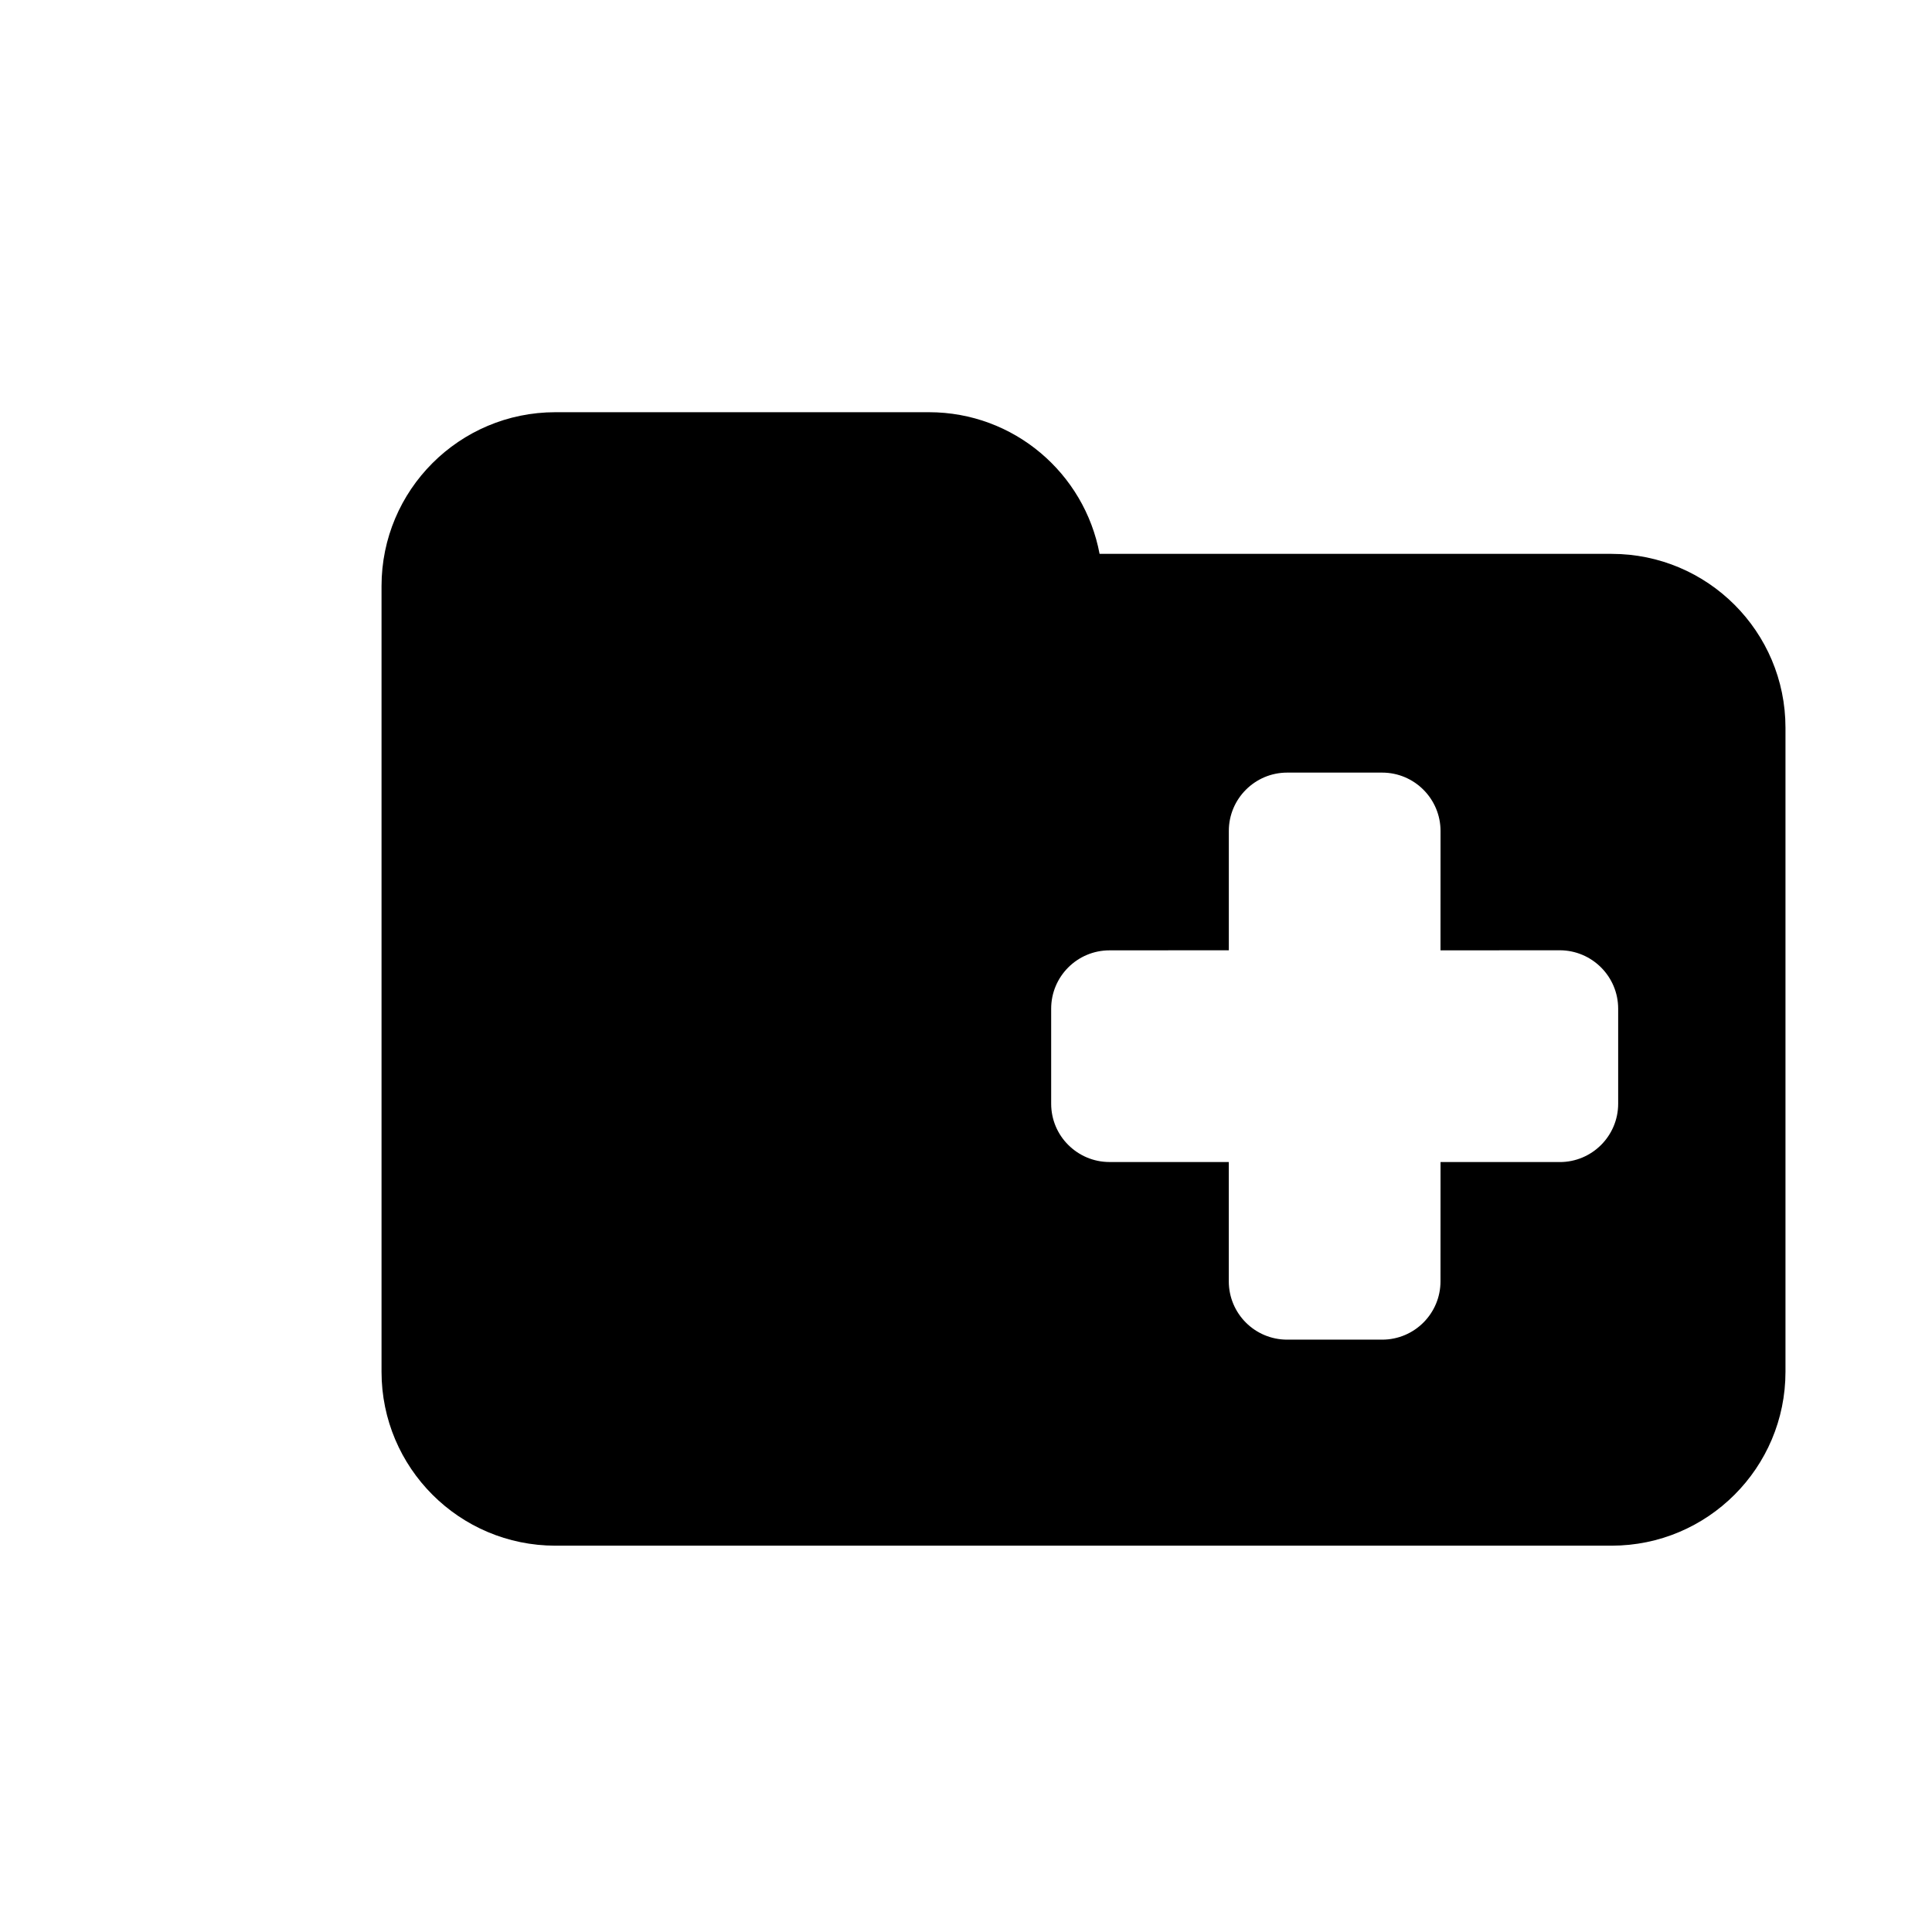 <?xml version="1.0" encoding="utf-8"?>
<!-- Generator: Adobe Illustrator 16.0.0, SVG Export Plug-In . SVG Version: 6.00 Build 0)  -->
<!DOCTYPE svg PUBLIC "-//W3C//DTD SVG 1.1//EN" "http://www.w3.org/Graphics/SVG/1.1/DTD/svg11.dtd">
<svg version="1.1" id="Layer_1" xmlns="http://www.w3.org/2000/svg" xmlns:xlink="http://www.w3.org/1999/xlink" x="0px" y="0px"
	 width="50px" height="50px" viewBox="-175.5 174.5 50 50" enable-background="new -175.5 174.5 50 50" xml:space="preserve">
<path d="M-129.292,193.334v16.668c0,2.484-2.015,4.5-4.5,4.5h-27.334c-2.485,0-4.5-2.016-4.5-4.5v-13v-3.668v-3.666
	c0-2.486,2.015-4.5,4.5-4.5h9.667c2.2,0,4.024,1.58,4.416,3.666h13.251C-131.307,188.834-129.292,190.848-129.292,193.334z
	 M-138.219,204.574h3.087c0.833,0,1.51-0.676,1.51-1.51v-2.459c0-0.834-0.677-1.51-1.511-1.512l-3.087,0.002l0.001-3.088
	c0-0.834-0.677-1.512-1.511-1.512h-2.458c-0.834,0-1.511,0.678-1.51,1.51v3.088l-3.088,0.002c-0.834,0-1.51,0.676-1.51,1.51l0,2.459
	c0,0.416,0.169,0.795,0.442,1.066c0.273,0.273,0.651,0.443,1.068,0.443h3.087l0,3.088c0,0.416,0.169,0.795,0.443,1.068
	c0.273,0.273,0.651,0.441,1.068,0.441h2.458c0.834,0,1.51-0.676,1.51-1.51L-138.219,204.574z"/>
</svg>
